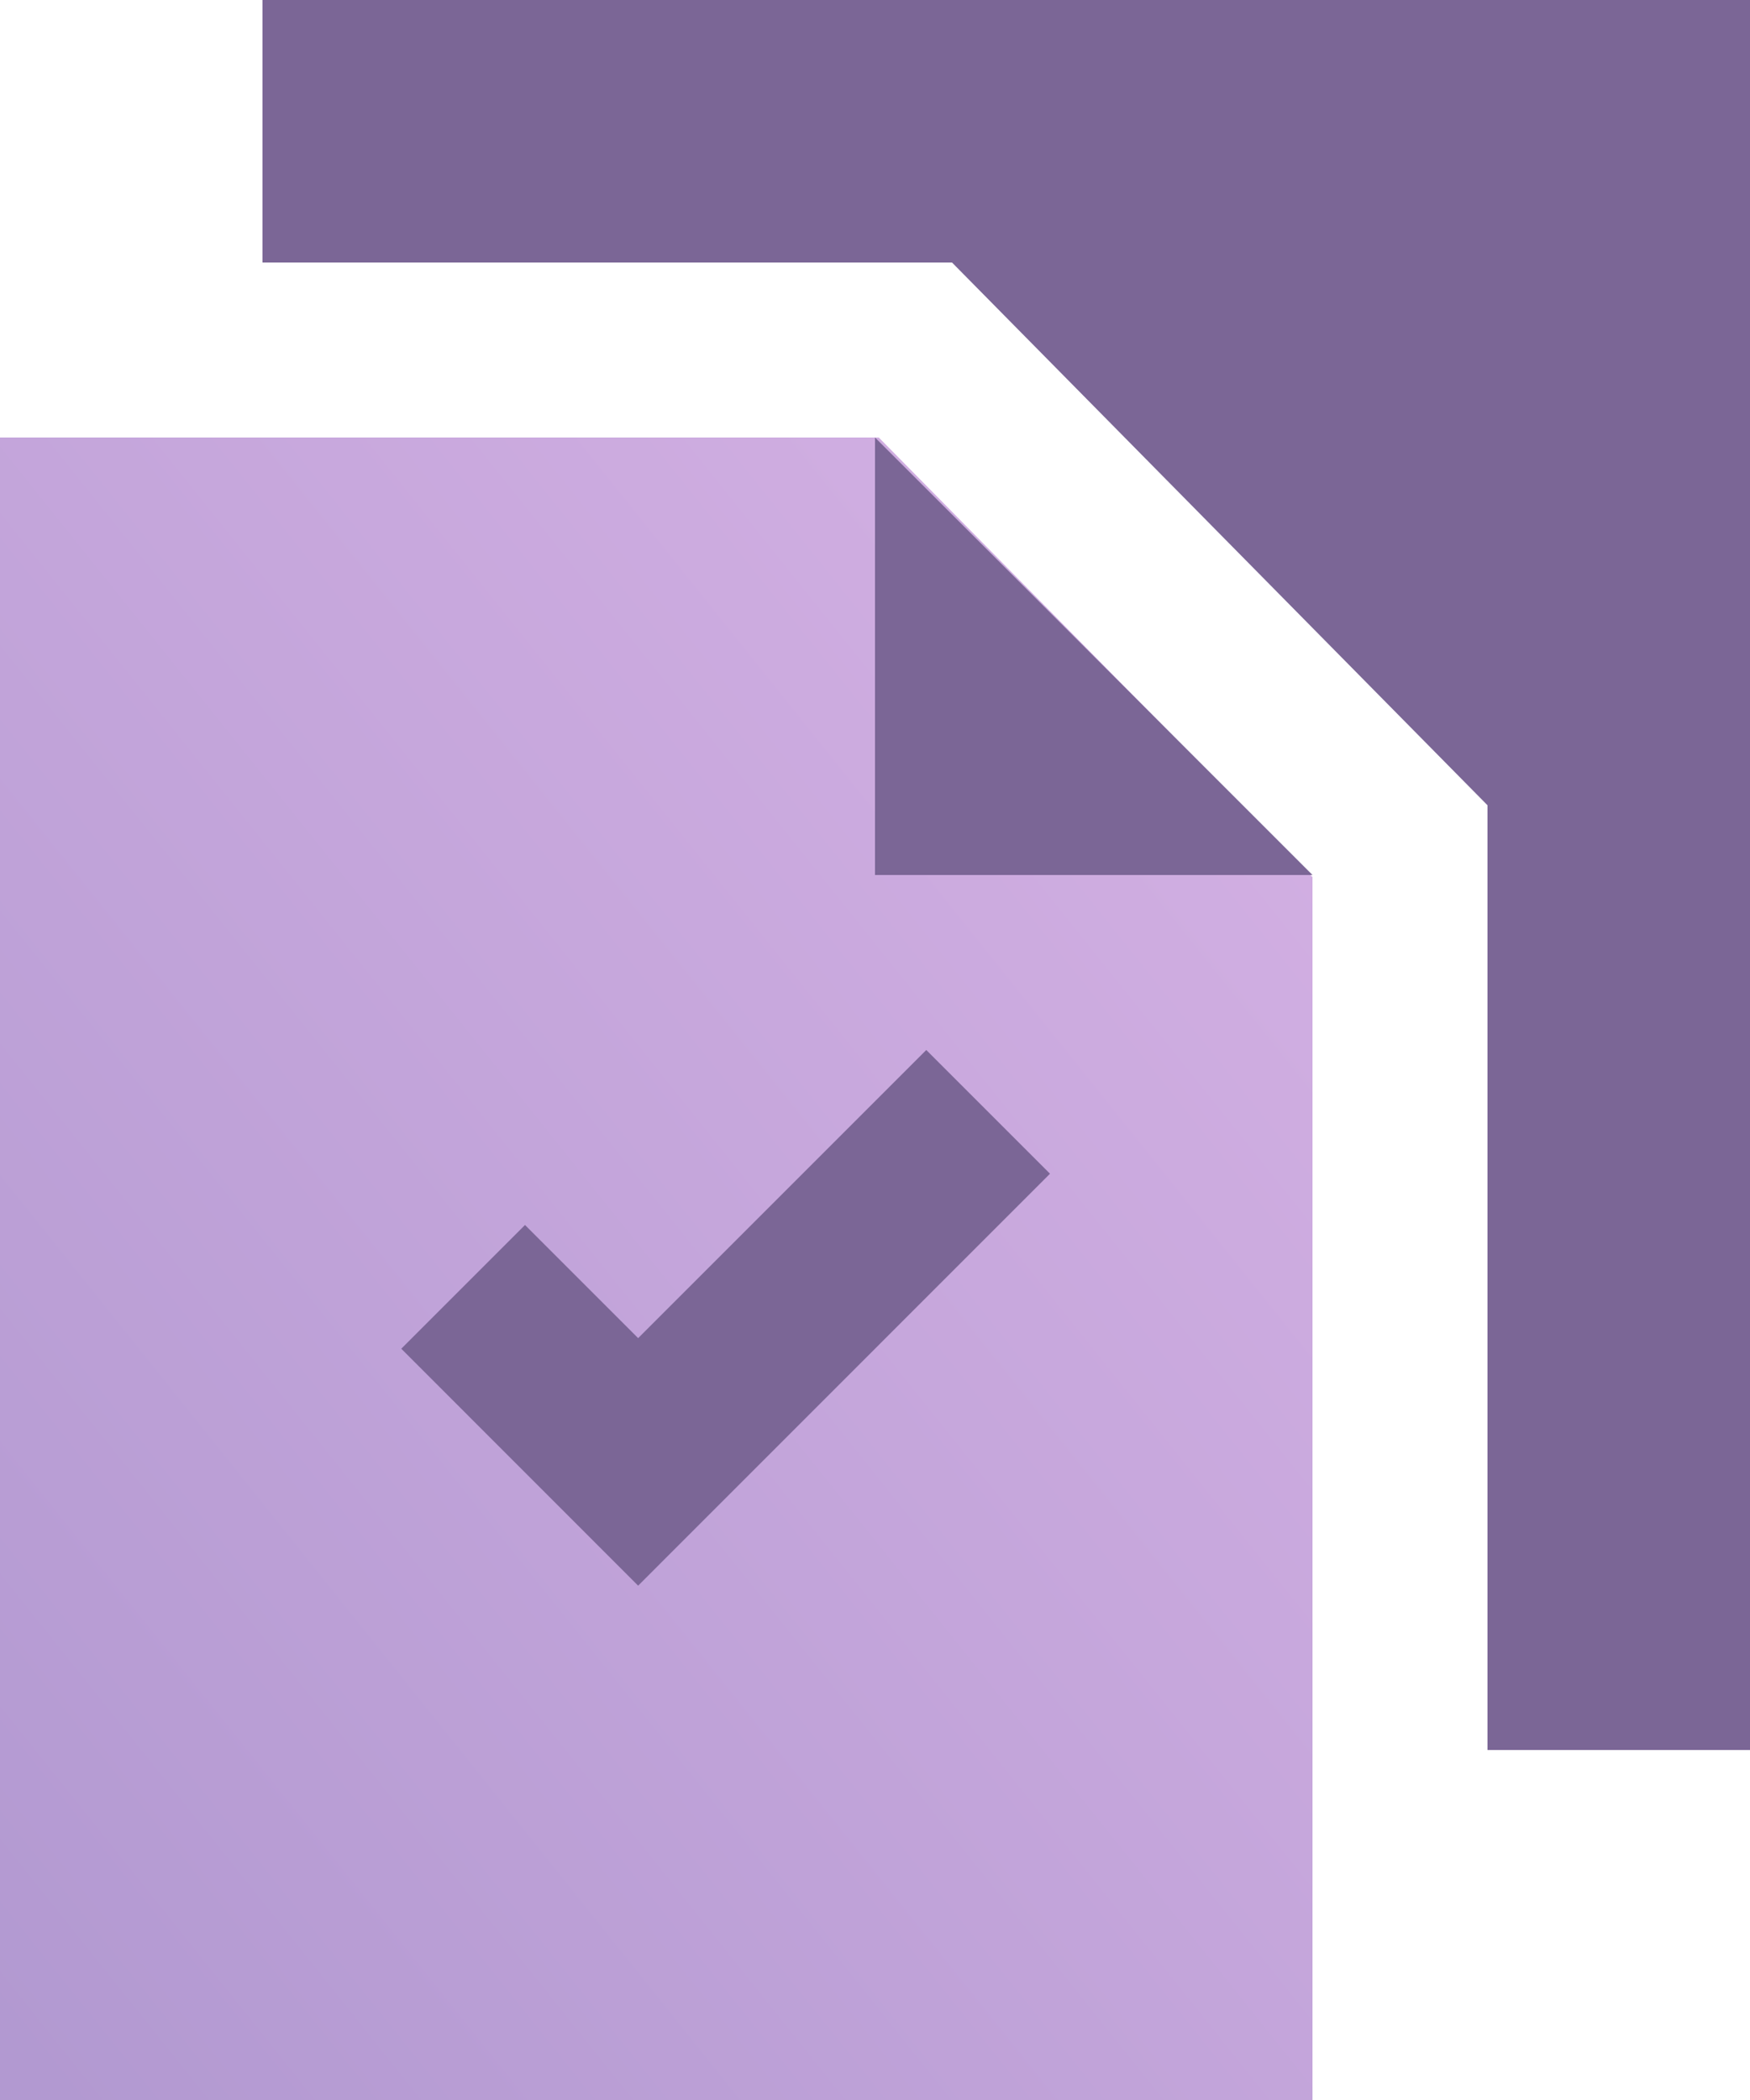 <svg width="20" height="24" viewBox="0 0 20 24" xmlns="http://www.w3.org/2000/svg"><title>spec</title><defs><linearGradient x1="1.507%" y1="98.493%" x2="98.618%" y2="1.382%" id="a"><stop stop-color="#B299D1" offset="0%"/><stop stop-color="#D5B1E4" offset="100%"/></linearGradient></defs><g fill="none" fill-rule="evenodd"><path d="M17 20V9.203L10.88 3H3V0h17v20h-3z" fill="#7B6696"/><path fill="url(#a)" d="M2 5v19h15V10.024L12.043 5z" transform="translate(-2)"/><path fill="#7B6696" d="M10 5l5 5h-5zM7.293 15.293L6 14l-1.414 1.414 2.707 2.708L12 13.414 10.586 12z"/></g></svg>